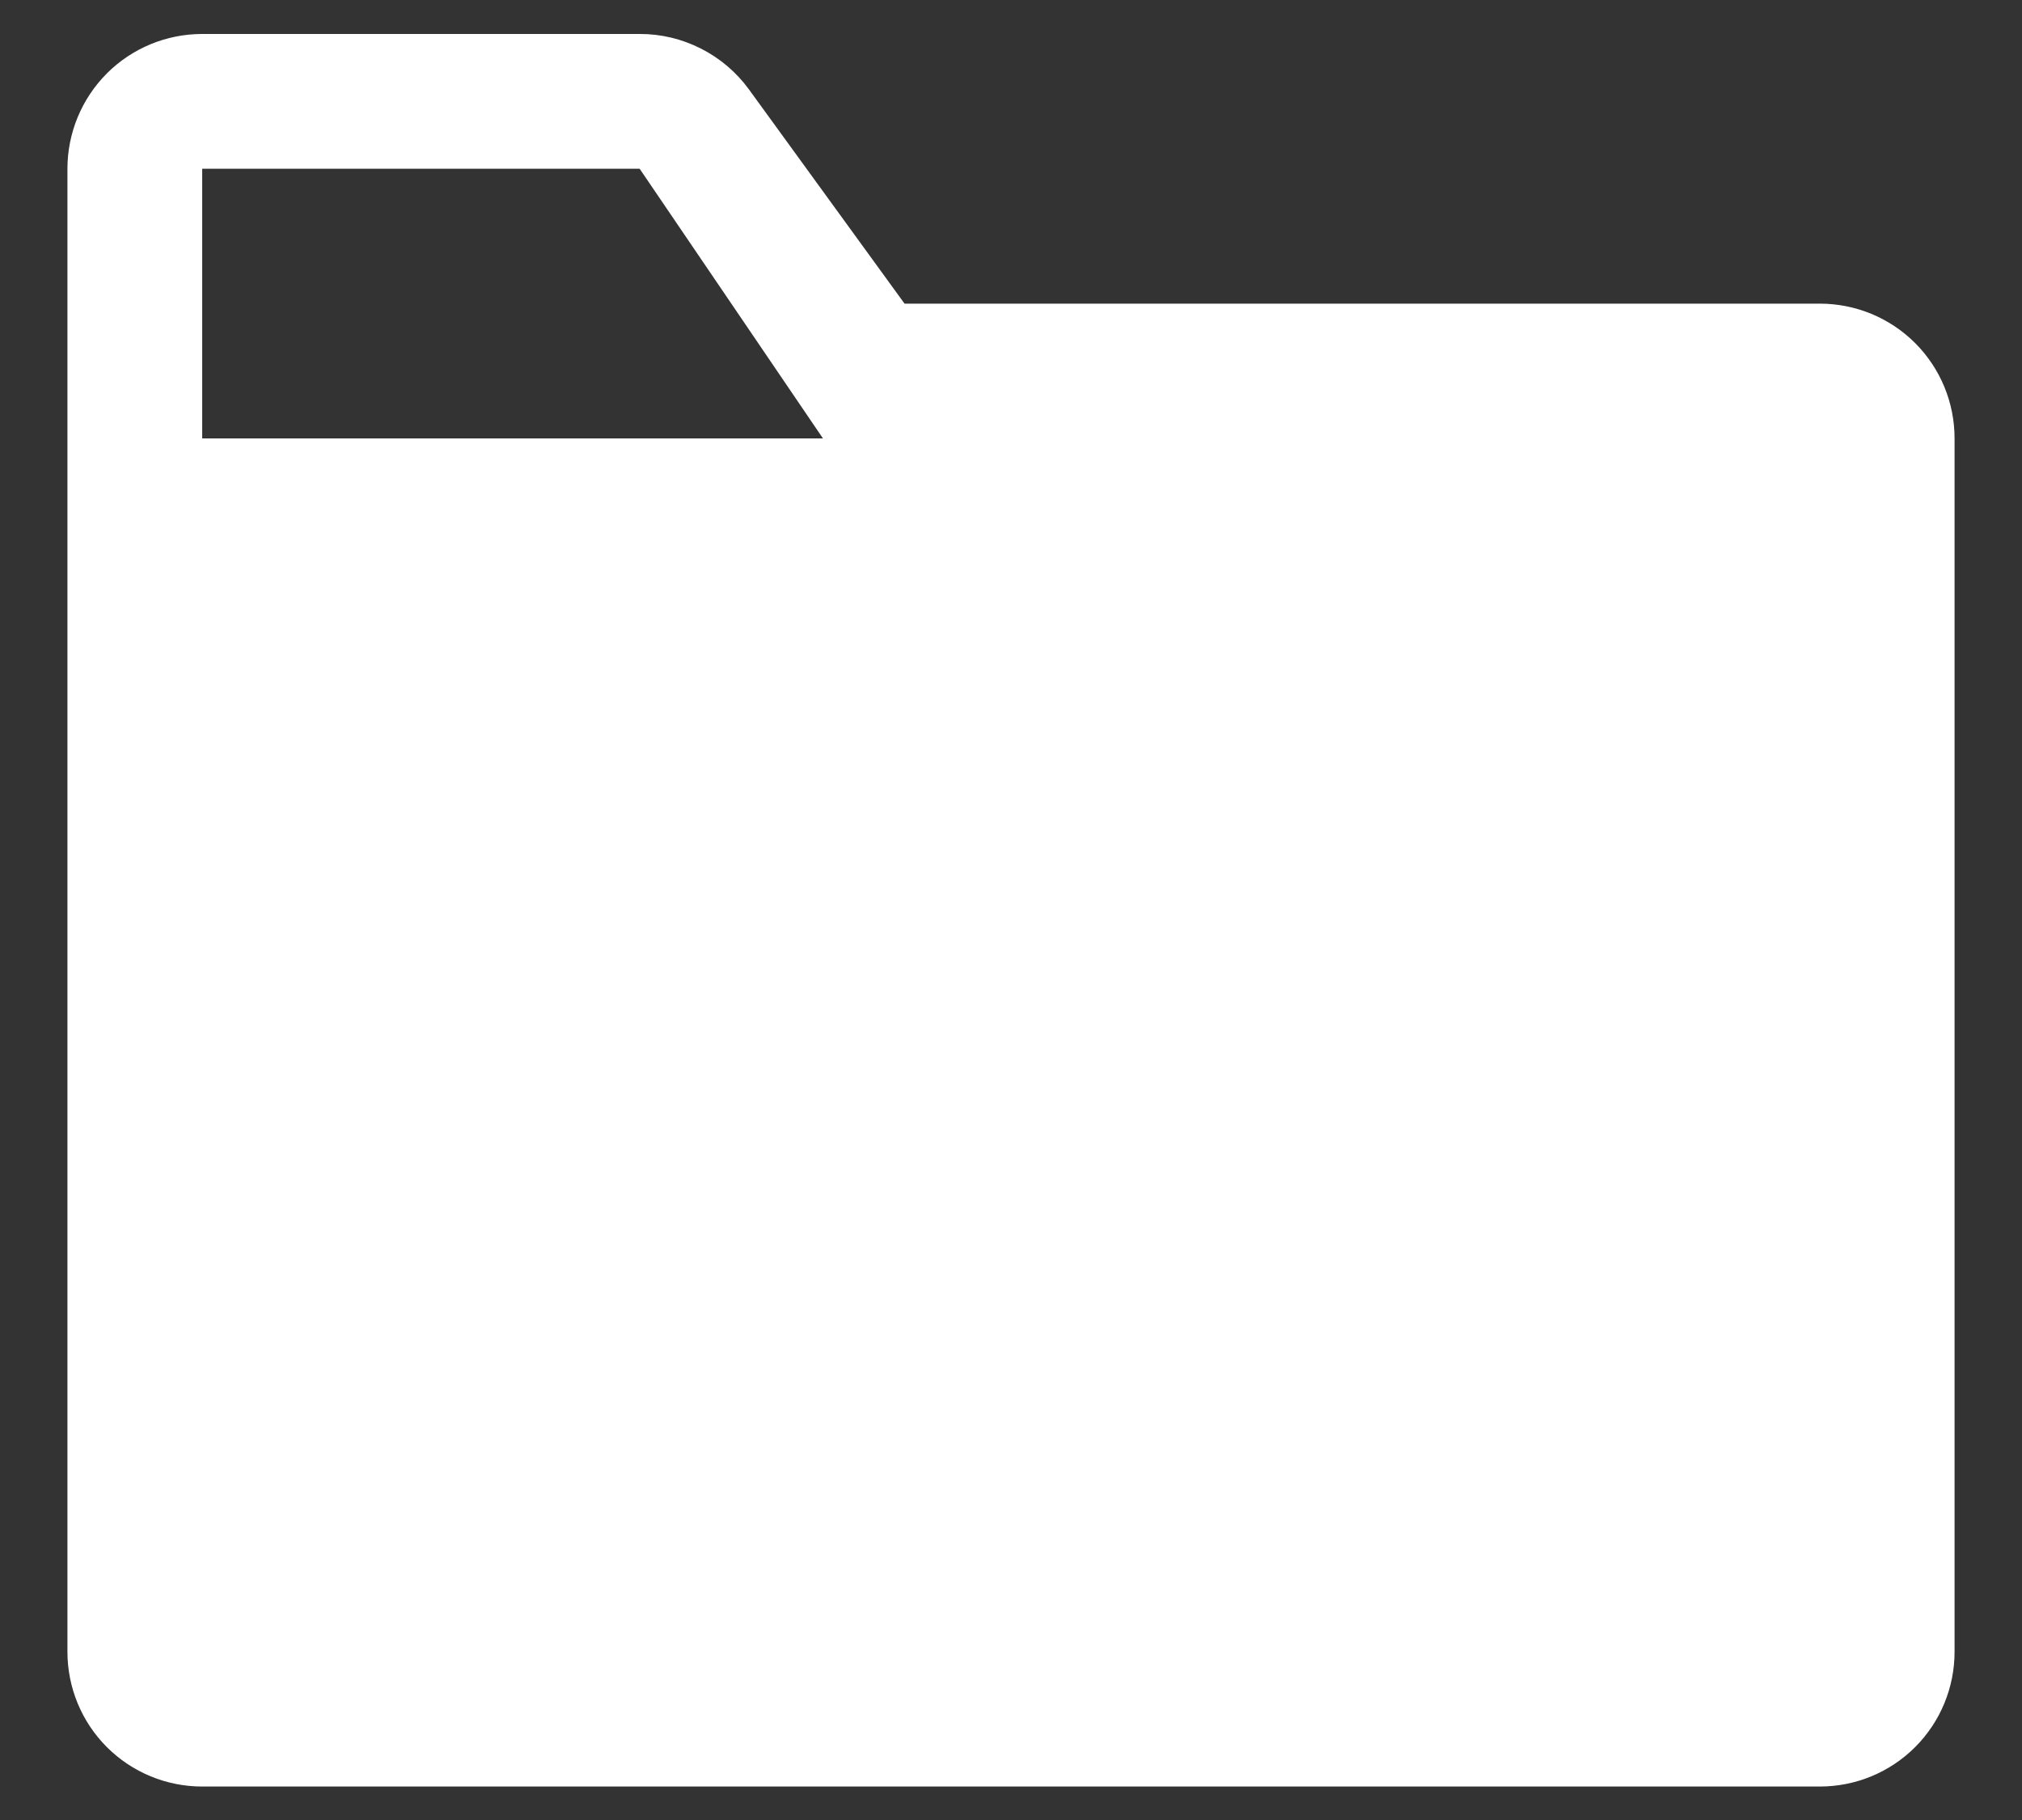 <svg width="20" height="18" viewBox="0 0 20 18" fill="none" xmlns="http://www.w3.org/2000/svg">
<rect x="0" y="0" width="20" height="18" fill="#333333" stroke="none"/>
<path d="M18 3.003H8.947L7.407 0.883C7.283 0.713 7.12 0.575 6.932 0.48C6.745 0.385 6.537 0.335 6.327 0.336H2C1.646 0.336 1.307 0.476 1.057 0.726C0.807 0.977 0.667 1.316 0.667 1.669V16.336C0.667 16.69 0.807 17.029 1.057 17.279C1.307 17.529 1.646 17.669 2 17.669H18C18.354 17.669 18.693 17.529 18.943 17.279C19.193 17.029 19.333 16.69 19.333 16.336V4.336C19.333 3.982 19.193 3.643 18.943 3.393C18.693 3.143 18.354 3.003 18 3.003ZM2 4.336V1.669H6.327L8.14 4.336H2Z" fill="white"/>
</svg>
